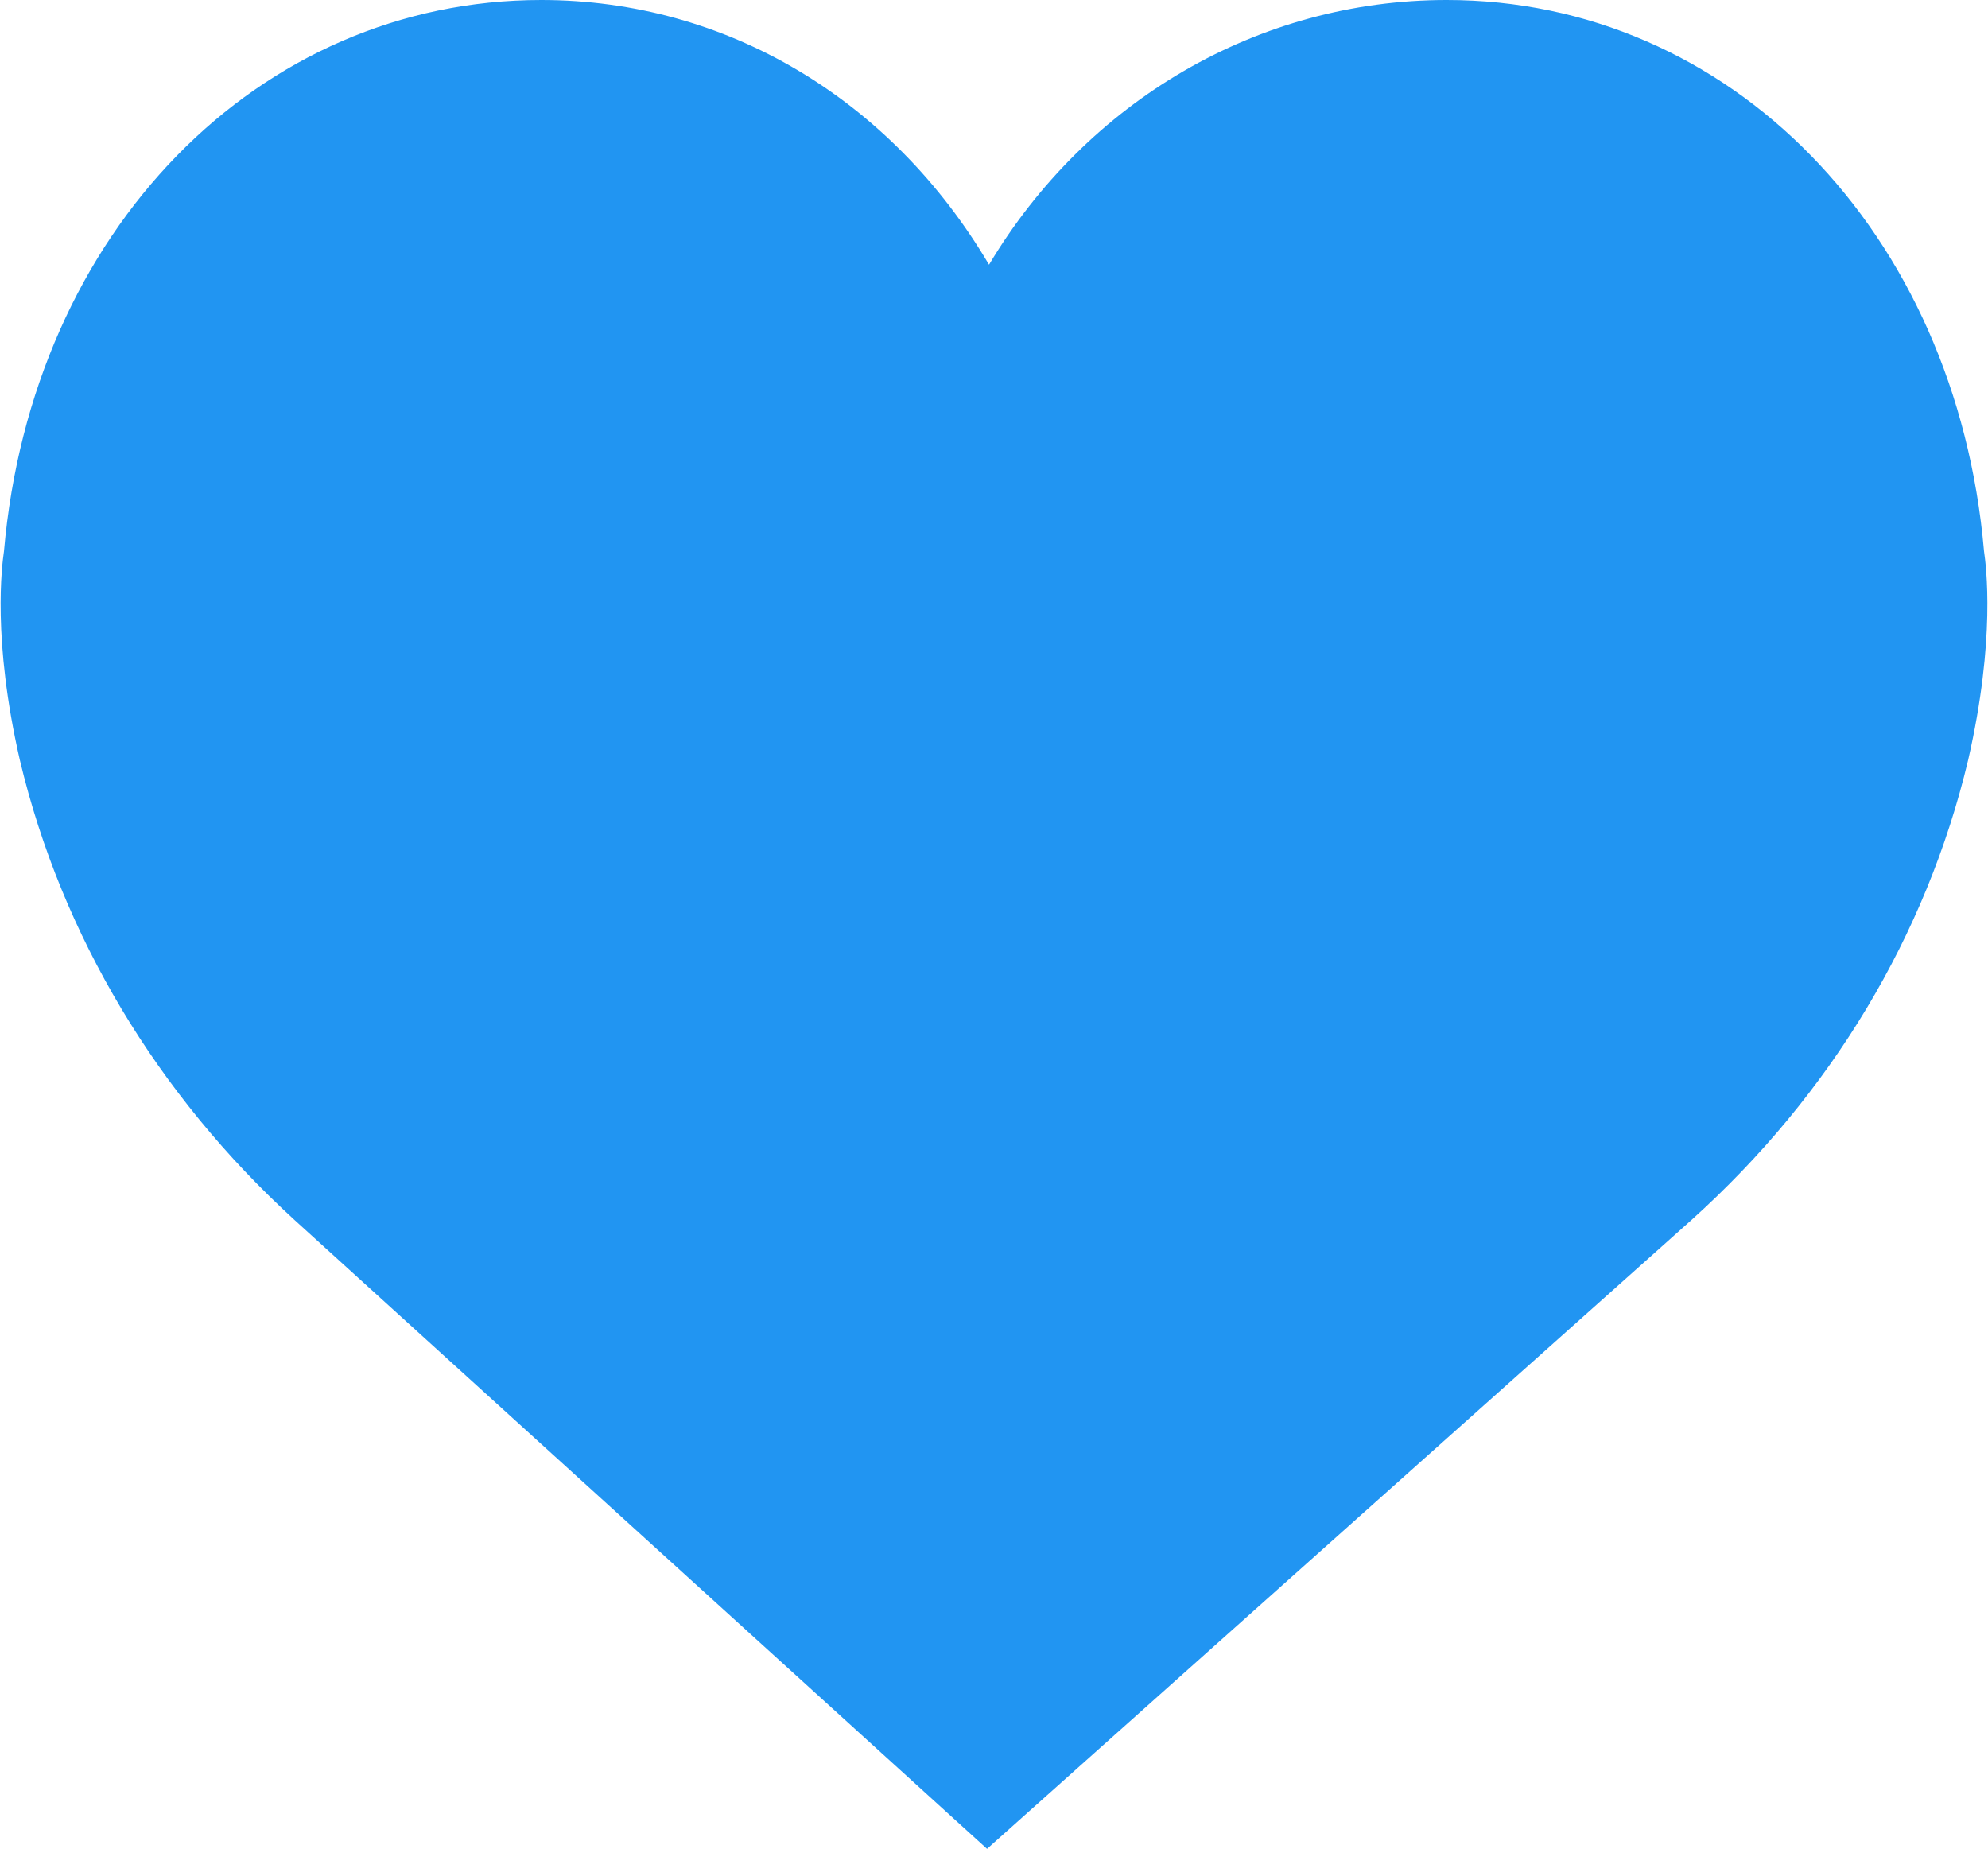 <?xml version="1.0" encoding="utf-8"?>
<!-- Generator: Adobe Illustrator 22.1.0, SVG Export Plug-In . SVG Version: 6.00 Build 0)  -->
<svg version="1.1" id="Layer_1" xmlns="http://www.w3.org/2000/svg" xmlns:xlink="http://www.w3.org/1999/xlink" x="0px" y="0px"
	 viewBox="0 0 99.9 92.9" style="enable-background:new 0 0 99.9 92.9;" xml:space="preserve">
<style type="text/css">
	.st0{fill:#2195F2;}
</style>
<path class="st0" d="M99.7,27.7C98.3,11.6,86.9,0,72.7,0c-9.5,0-18.1,5.1-23,13.3C44.8,5,36.5,0,27.2,0C13,0,1.6,11.6,0.2,27.7
	C0.1,28.4-0.4,32.1,1,38.2C3.1,47,7.9,55,14.8,61.3l34.8,31.6L85,61.3C92,55,96.8,47,98.9,38.2C100.3,32.1,99.8,28.4,99.7,27.7z"/>
</svg>
